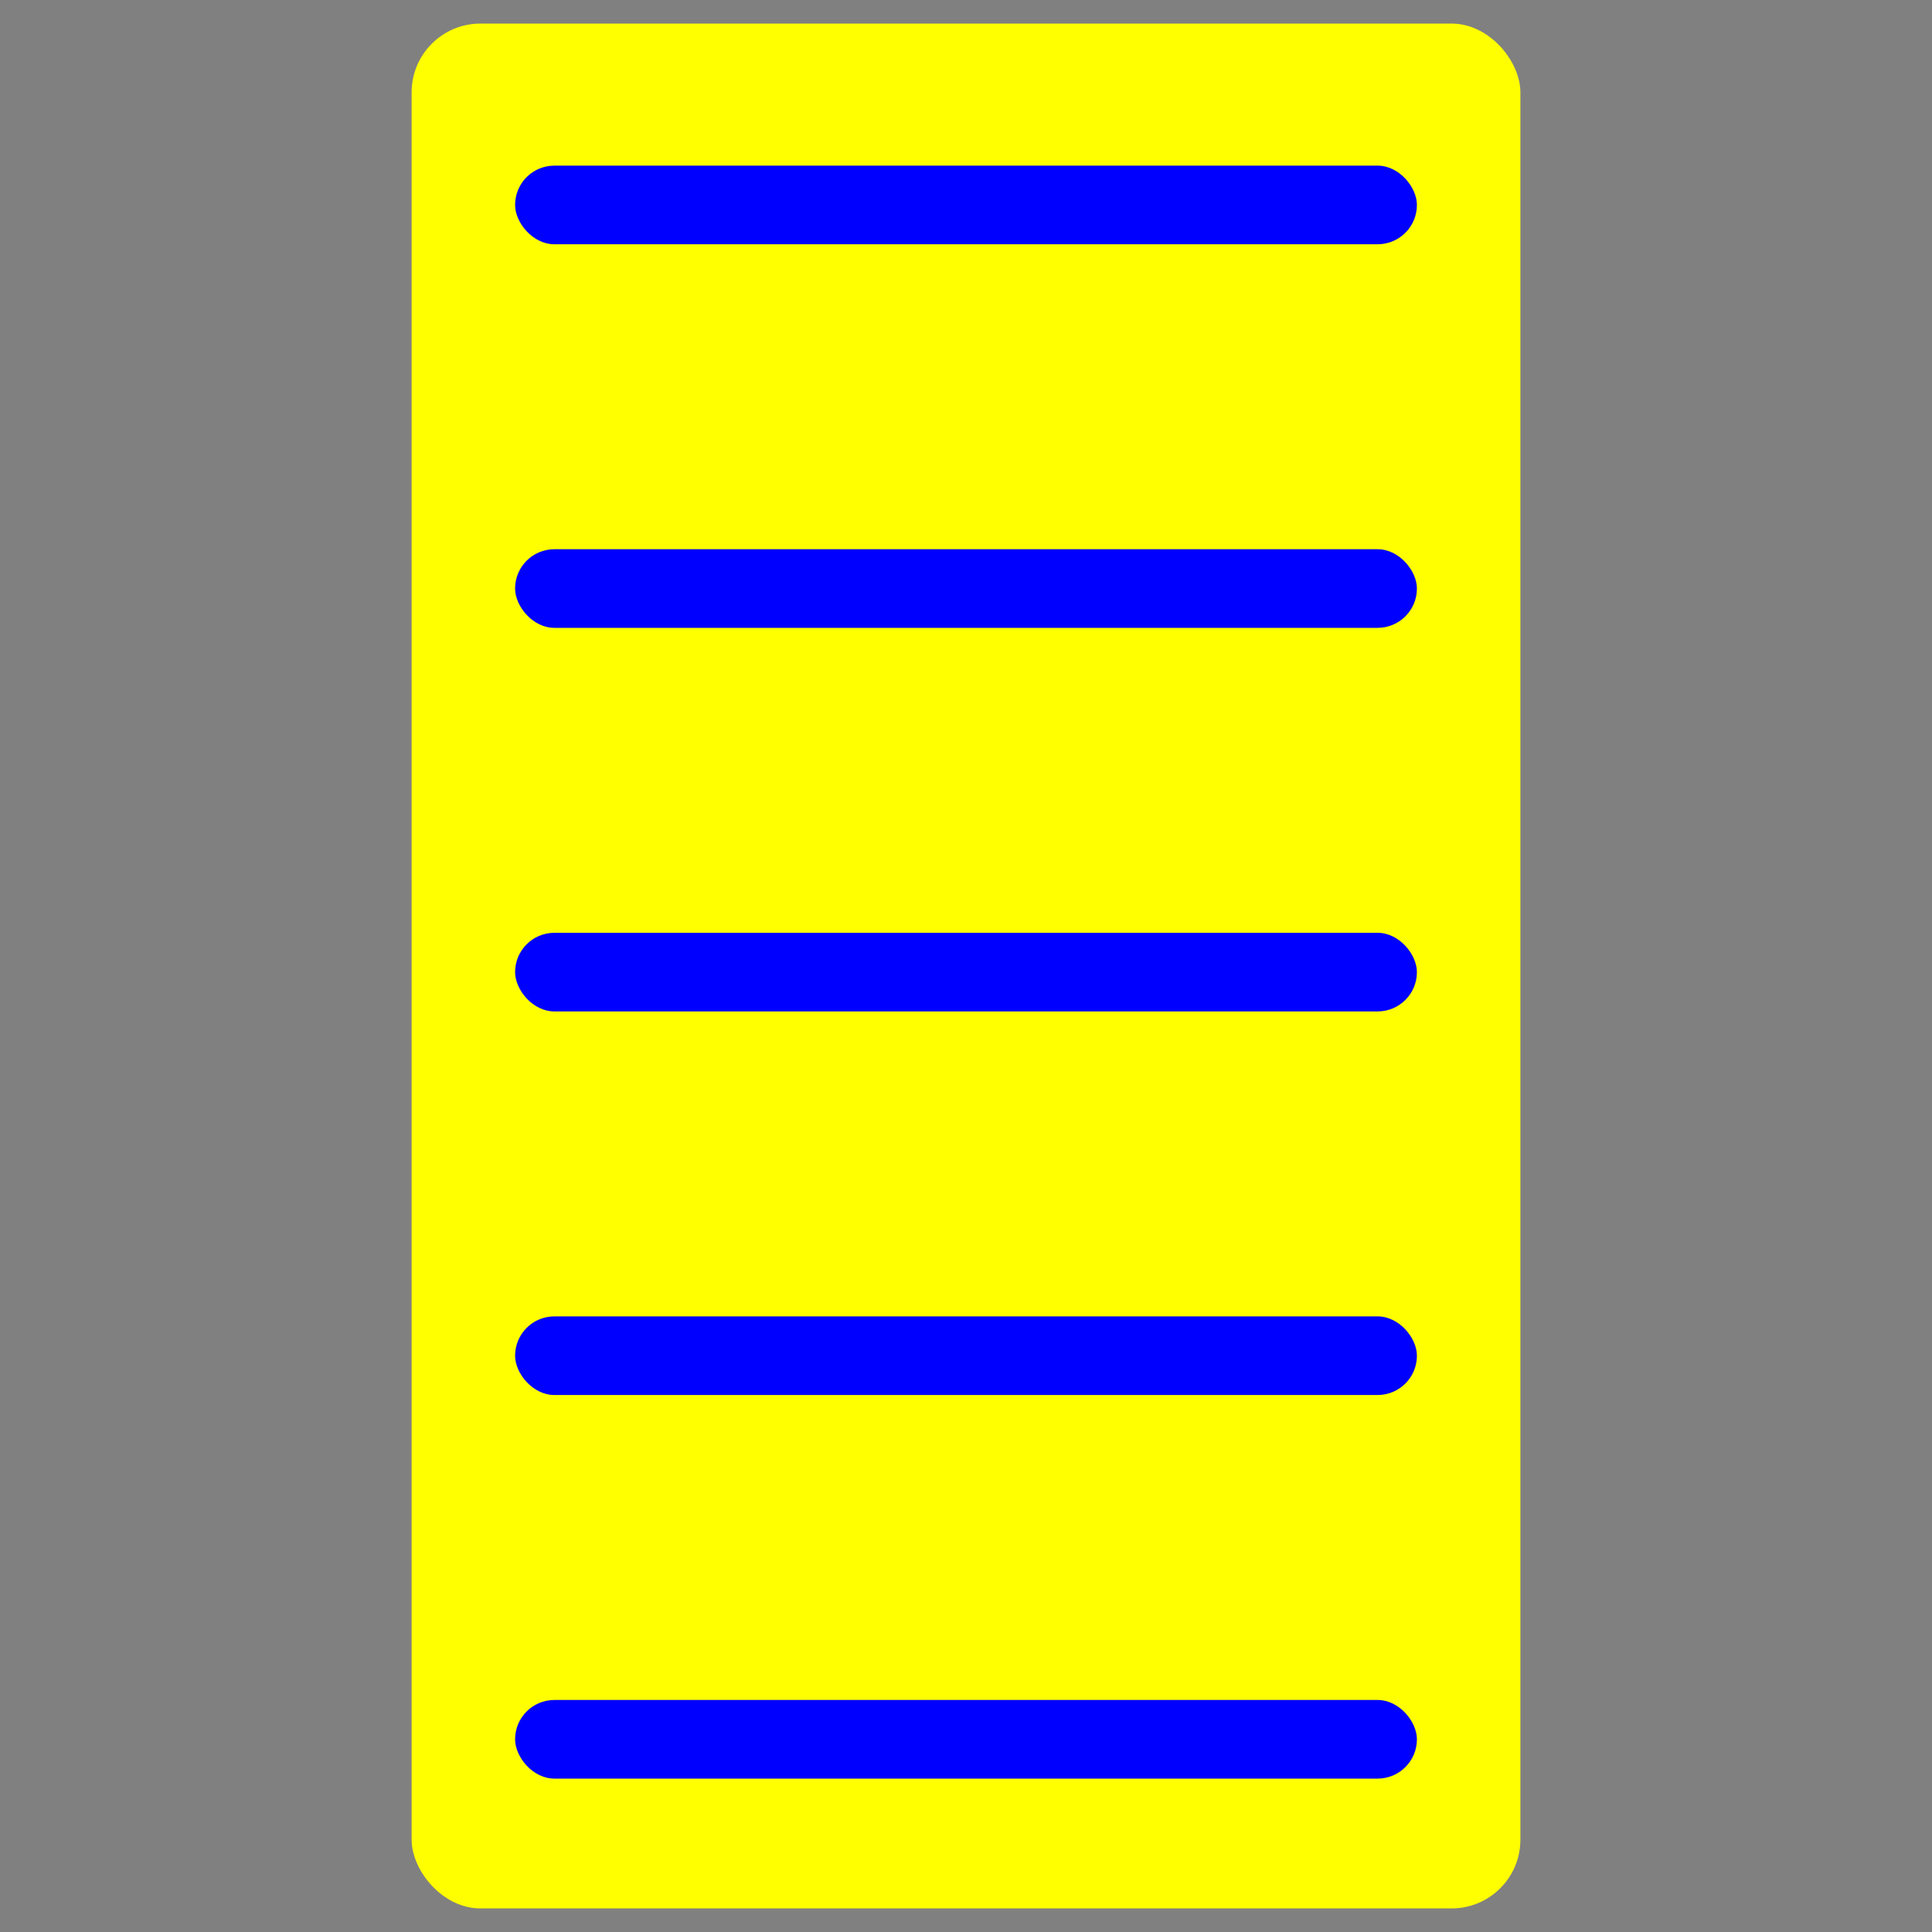 <?xml version="1.0" encoding="UTF-8" standalone="no"?>
<svg
   xmlns:dc="http://purl.org/dc/elements/1.1/"
   xmlns:cc="http://creativecommons.org/ns#"
   xmlns:rdf="http://www.w3.org/1999/02/22-rdf-syntax-ns#"
   xmlns:svg="http://www.w3.org/2000/svg"
   xmlns="http://www.w3.org/2000/svg"
   xmlns:sodipodi="http://sodipodi.sourceforge.net/DTD/sodipodi-0.dtd"
   xmlns:inkscape="http://www.inkscape.org/namespaces/inkscape"
   width="512"
   height="512"
   viewBox="0 0 135.467 135.467"
   version="1.1"
   id="svg8"
   inkscape:version="1.0.1 (3bc2e813f5, 2020-09-07)"
   sodipodi:docname="list.svg">
  <rect x="0" y="0" width="135.467" height="135.467" fill="#808080" stroke="none"/>
  <defs
     id="defs2" />
  <sodipodi:namedview
     id="base"
     pagecolor="#ffffff"
     bordercolor="#666666"
     borderopacity="1.0"
     inkscape:pageopacity="0.0"
     inkscape:pageshadow="2"
     inkscape:zoom="0.98994949"
     inkscape:cx="211.6234"
     inkscape:cy="209.74389"
     inkscape:document-units="mm"
     inkscape:current-layer="layer2"
     inkscape:document-rotation="0"
     showgrid="false"
     units="px"
     inkscape:pagecheckerboard="true"
     borderlayer="false"
     showborder="true"
     inkscape:window-width="1920"
     inkscape:window-height="1054"
     inkscape:window-x="0"
     inkscape:window-y="0"
     inkscape:window-maximized="1" />
  <g
     inkscape:label="bg"
     inkscape:groupmode="layer"
     id="layer1"
     sodipodi:insensitive="true">
    <rect
       style="fill:#ffff00;stroke-width:2.07"
       id="rect830"
       width="77.746"
       height="132.161"
       x="28.861"
       y="1.653"
       ry="4.825" />
  </g>
  <g
     inkscape:groupmode="layer"
     id="layer2"
     inkscape:label="fg">
    <rect
       style="fill:#0000ff;stroke-width:3.471"
       id="rect838"
       width="63.233"
       height="5.513"
       x="36.117"
       y="11.614"
       ry="2.757" />
    <rect
       style="fill:#0000ff;stroke-width:3.471"
       id="rect840"
       width="63.233"
       height="5.513"
       x="36.117"
       y="65.406"
       ry="2.757" />
    <rect
       style="fill:#0000ff;stroke-width:3.471"
       id="rect842"
       width="63.233"
       height="5.513"
       x="36.117"
       y="38.51"
       ry="2.757" />
    <rect
       style="fill:#0000ff;stroke-width:3.471"
       id="rect846"
       width="63.233"
       height="5.513"
       x="36.117"
       y="119.198"
       ry="2.757" />
    <rect
       style="fill:#0000ff;stroke-width:3.471"
       id="rect864"
       width="63.233"
       height="5.513"
       x="36.117"
       y="92.302"
       ry="2.757" />
  </g>
</svg>
